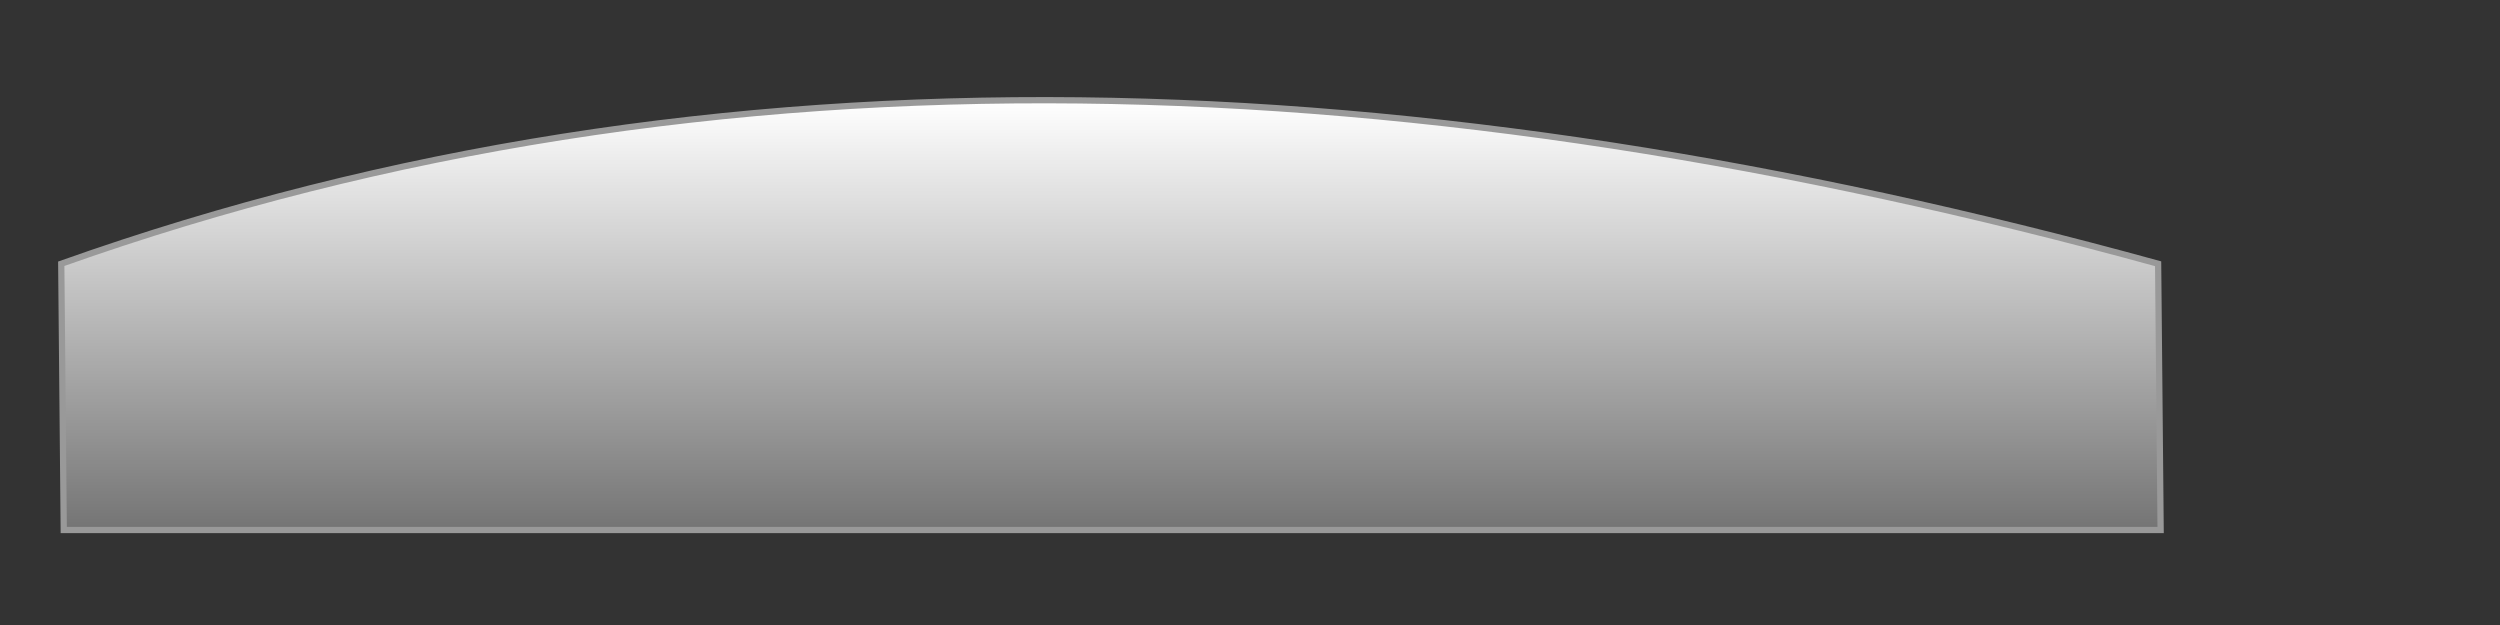 <?xml version="1.0" encoding="utf-8"?>
<!-- Generator: Adobe Illustrator 22.1.0, SVG Export Plug-In . SVG Version: 6.00 Build 0)  -->
<svg version="1.1" id="Layer_1" xmlns="http://www.w3.org/2000/svg" xmlns:xlink="http://www.w3.org/1999/xlink" x="0px" y="0px"
	 viewBox="0 0 400 100" style="enable-background:new 0 0 400 100;" xml:space="preserve">
<rect x="0" y="0" width="400" height="100" fill="#333333" stroke="none"/>
<style type="text/css">
	.st0{fill:url(#SVGID_1_);stroke:#999999;stroke-miterlimit:10;}
</style>
<linearGradient id="SVGID_1_" gradientUnits="userSpaceOnUse" x1="177.75" y1="16.03" x2="177.75" y2="84.8">
	<stop  offset="0" style="stop-color:#FFFFFF"/>
	<stop  offset="1" style="stop-color:#747474"/>
</linearGradient>
<path class="st0" d="M345.7,84.8H10.2L9.8,42.2c105-37.3,217.7-32.4,335.5,0L345.7,84.8z"/>
</svg>
